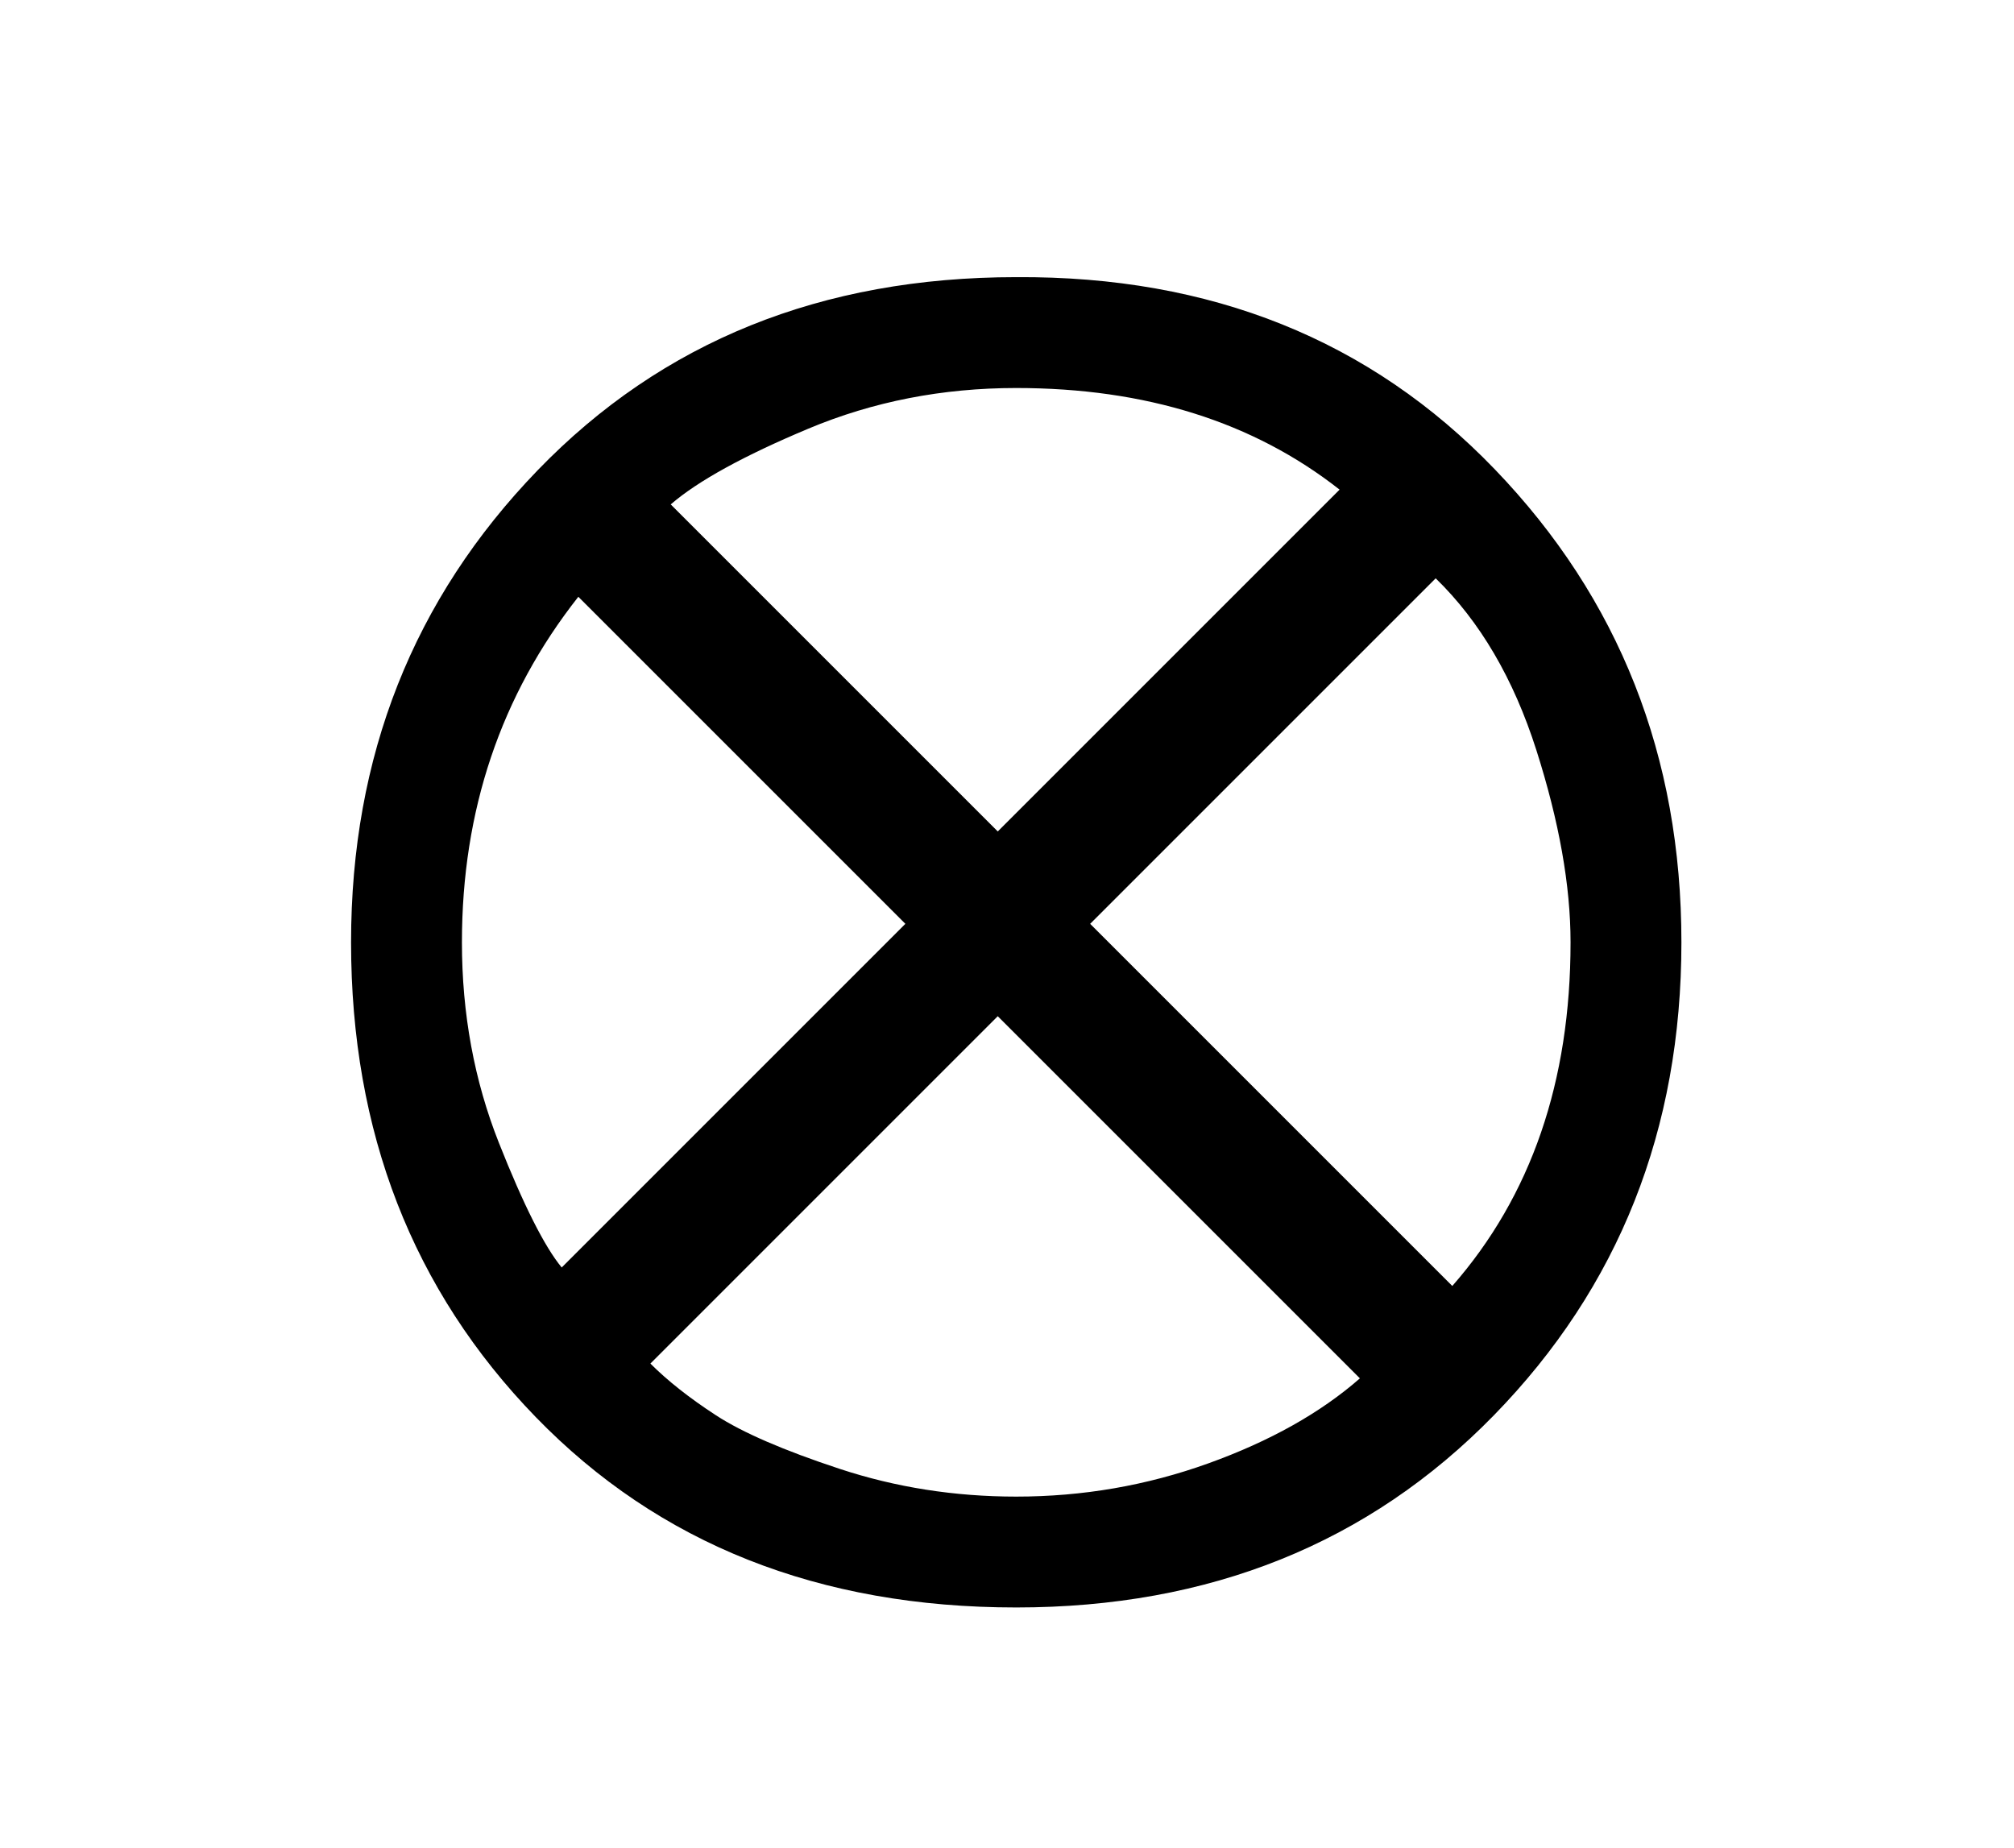 <?xml version="1.0" standalone="no"?>
<!DOCTYPE svg PUBLIC "-//W3C//DTD SVG 1.1//EN" "http://www.w3.org/Graphics/SVG/1.1/DTD/svg11.dtd" >
<svg xmlns="http://www.w3.org/2000/svg" xmlns:xlink="http://www.w3.org/1999/xlink" version="1.1" viewBox="-10 0 1090 1000">
   <path fill="currentColor"
d="M303 323q-63 80 -63 187q0 58 20 108.5t34 67.5l186 -186zM353 273l177 177l185 -185q-70 -55 -175 -55q-60 0 -112.5 22t-74.5 41zM342 738q14 14 35.5 28t67 29t95.5 15q54 0 104 -18t82 -46l-196 -196zM776 696q64 -73 64 -186q0 -46 -18.5 -104t-54.5 -93l-187 187z
M180 510q0 -151 101 -255.5t259 -104.5q158 -1 259 104t101 256q0 152 -101.5 256t-258.5 104q-160 0 -260 -103t-100 -257z" />
</svg>
